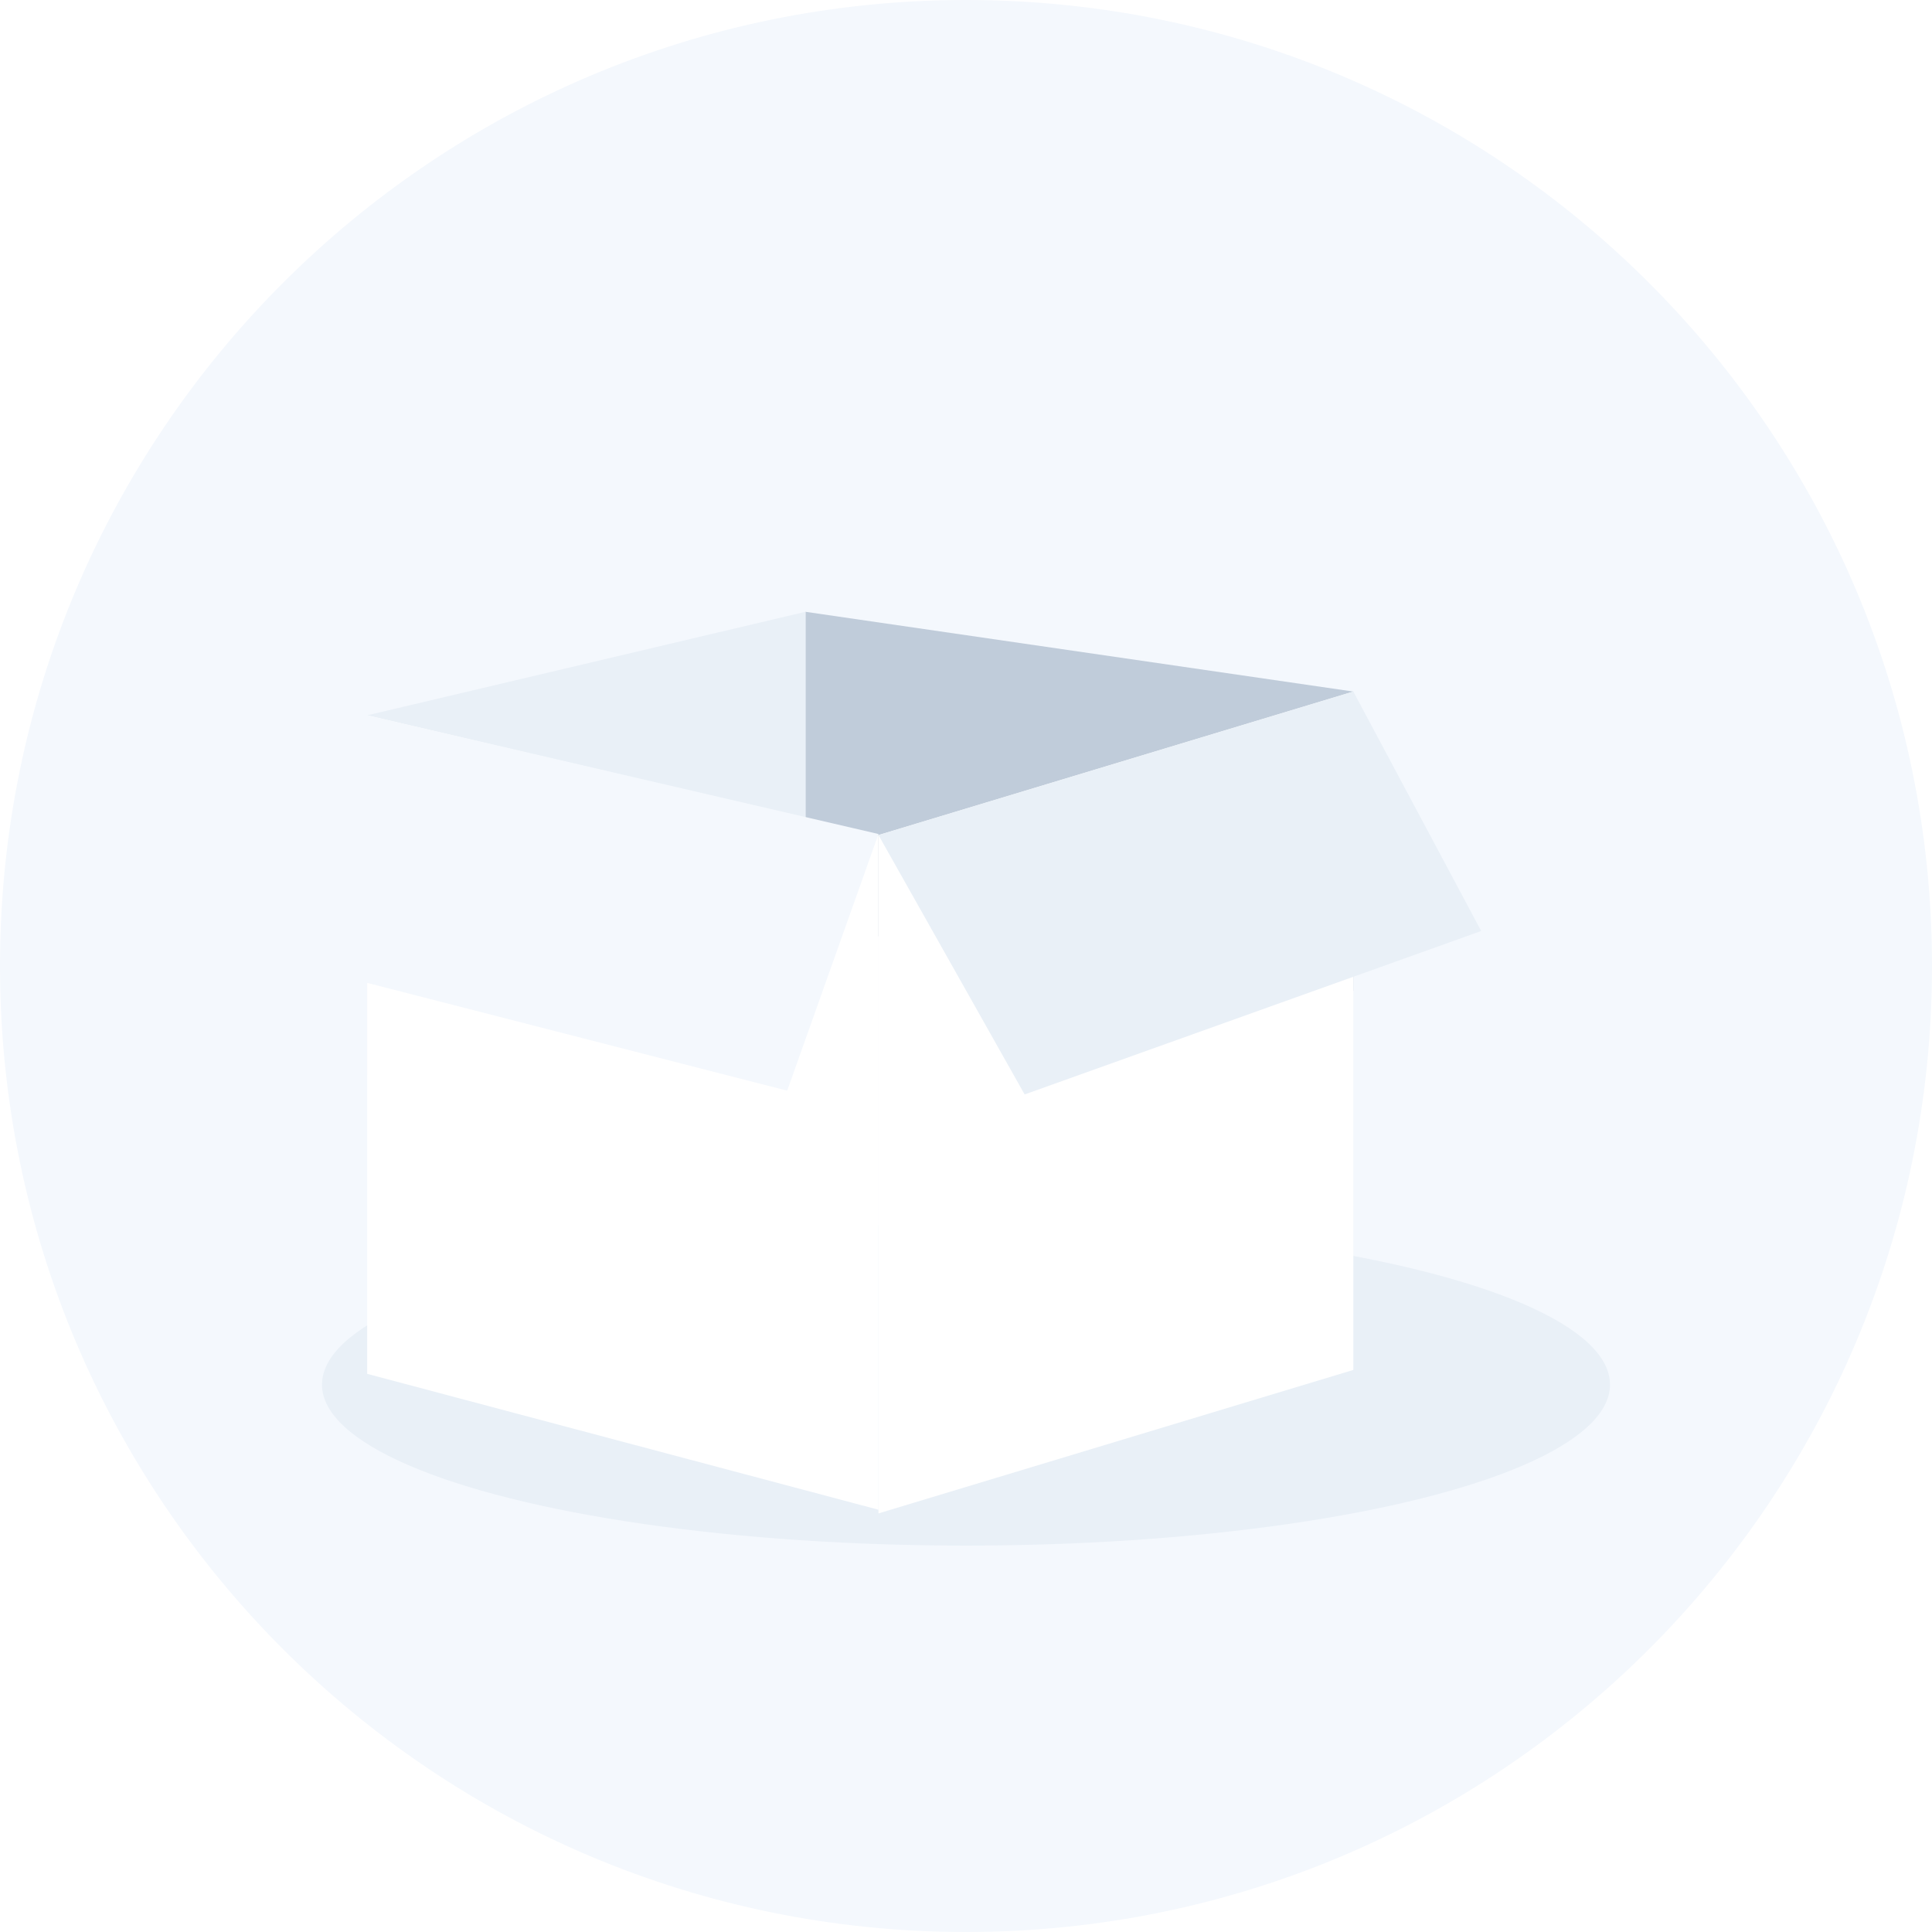 <svg width="60" height="60" viewBox="0 0 60 60" fill="none" xmlns="http://www.w3.org/2000/svg">
<path fill-rule="evenodd" clip-rule="evenodd" d="M30 60C46.569 60 60 46.569 60 30C60 13.431 46.569 0 30 0C13.431 0 0 13.431 0 30C0 46.569 13.431 60 30 60Z" fill="#F4F8FD"/>
<ellipse cx="30" cy="43" rx="20" ry="5" fill="#E9F0F7"/>
<g filter="url(#filter0_d)">
<path d="M45.029 20.477L28.015 18V27.824L45.029 29.774V20.477Z" fill="#C0CCDA"/>
<path d="M14.403 21.215L28.015 18V29.154L14.403 32.369V21.215Z" fill="#E9F0F7"/>
<path d="M30.282 24.933L45.029 20.477V41.544L30.282 46V24.933Z" fill="white"/>
<path d="M14.403 21.215L30.282 24.933V45.886L14.403 41.666V21.215Z" fill="white"/>
<path d="M30.282 24.901L14.403 21.215L11 28.651L27.447 32.872L30.282 24.901Z" fill="#F4F8FD"/>
<path d="M30.282 24.933L45.029 20.477L49 27.913L34.821 32.989L30.282 24.933Z" fill="#E9F0F7"/>
</g>
<defs>
<filter id="filter0_d" x="4" y="15" width="46" height="36" filterUnits="userSpaceOnUse" color-interpolation-filters="sRGB">
<feFlood flood-opacity="0" result="BackgroundImageFix"/>
<feColorMatrix in="SourceAlpha" type="matrix" values="0 0 0 0 0 0 0 0 0 0 0 0 0 0 0 0 0 0 127 0"/>
<feOffset dx="-3" dy="1"/>
<feGaussianBlur stdDeviation="2"/>
<feColorMatrix type="matrix" values="0 0 0 0 0.6 0 0 0 0 0.663 0 0 0 0 0.749 0 0 0 0.12 0"/>
<feBlend mode="normal" in2="BackgroundImageFix" result="effect1_dropShadow"/>
<feBlend mode="normal" in="SourceGraphic" in2="effect1_dropShadow" result="shape"/>
</filter>
</defs>
</svg>
